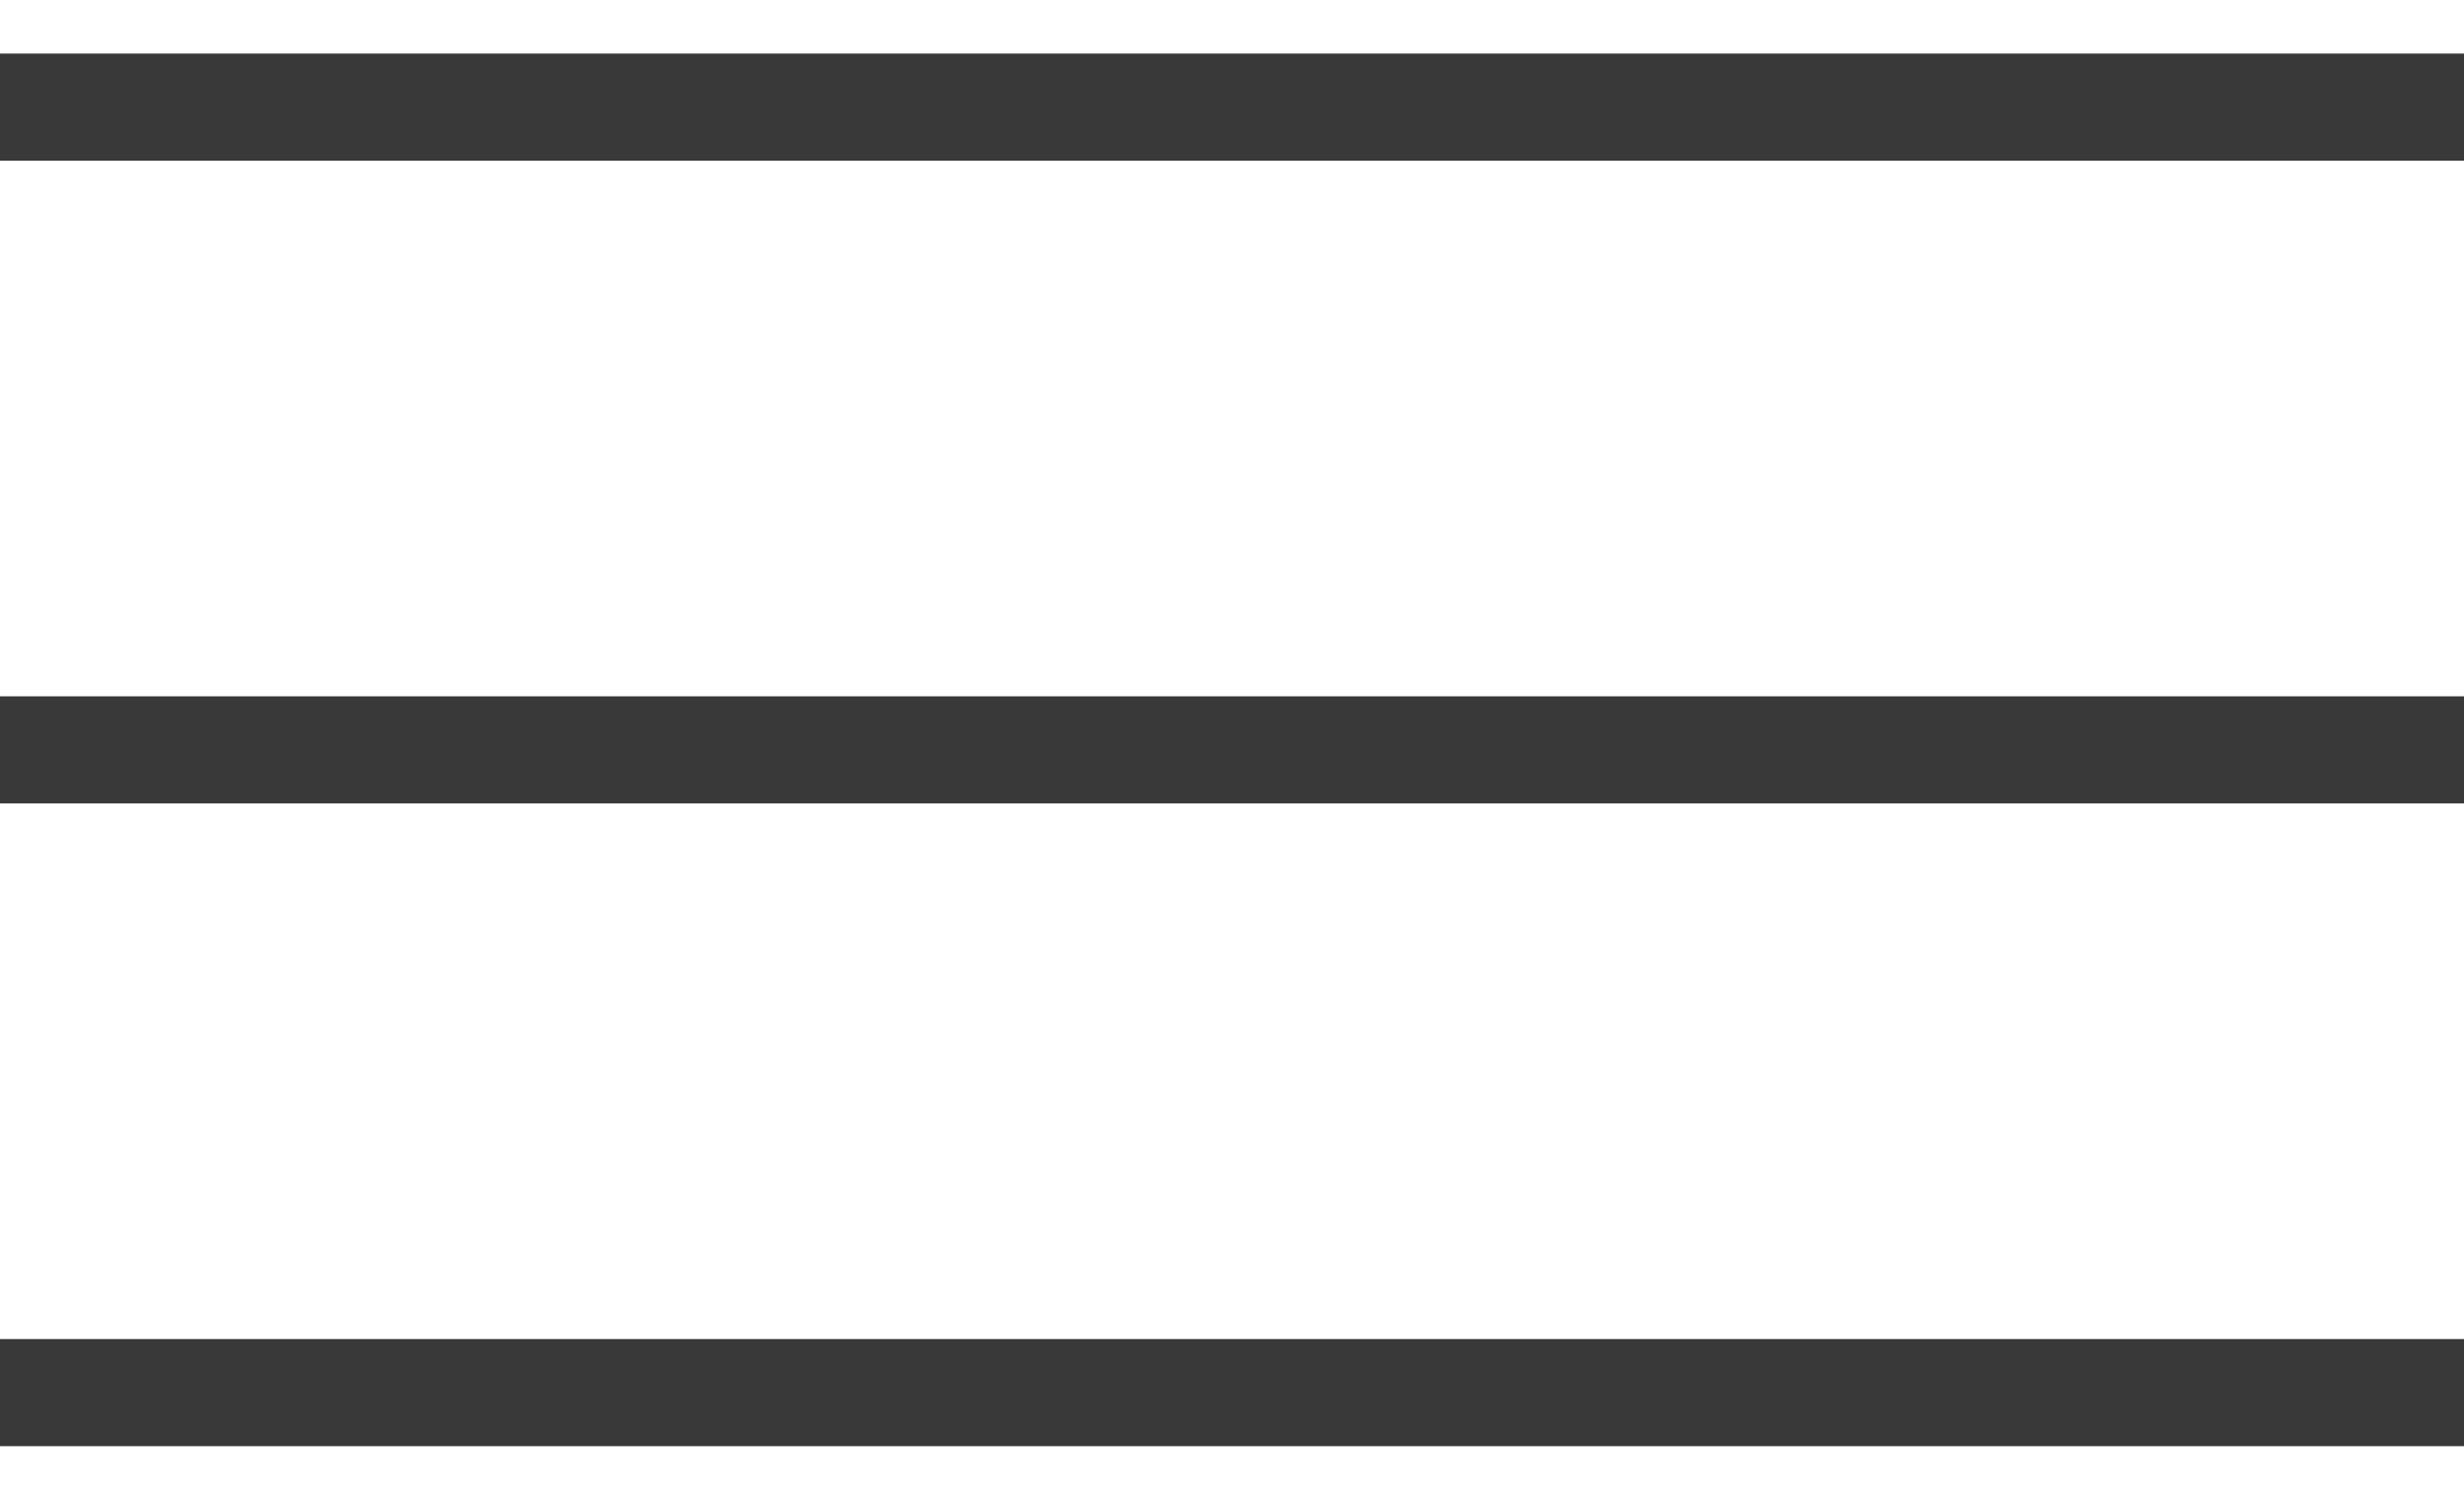 <svg width="23" height="14" viewBox="0 0 23 14" fill="none" xmlns="http://www.w3.org/2000/svg">
<path d="M0 1H23" stroke="#393939"/>
<path d="M0 7H23" stroke="#393939"/>
<path d="M0 13H23" stroke="#393939"/>
</svg>

